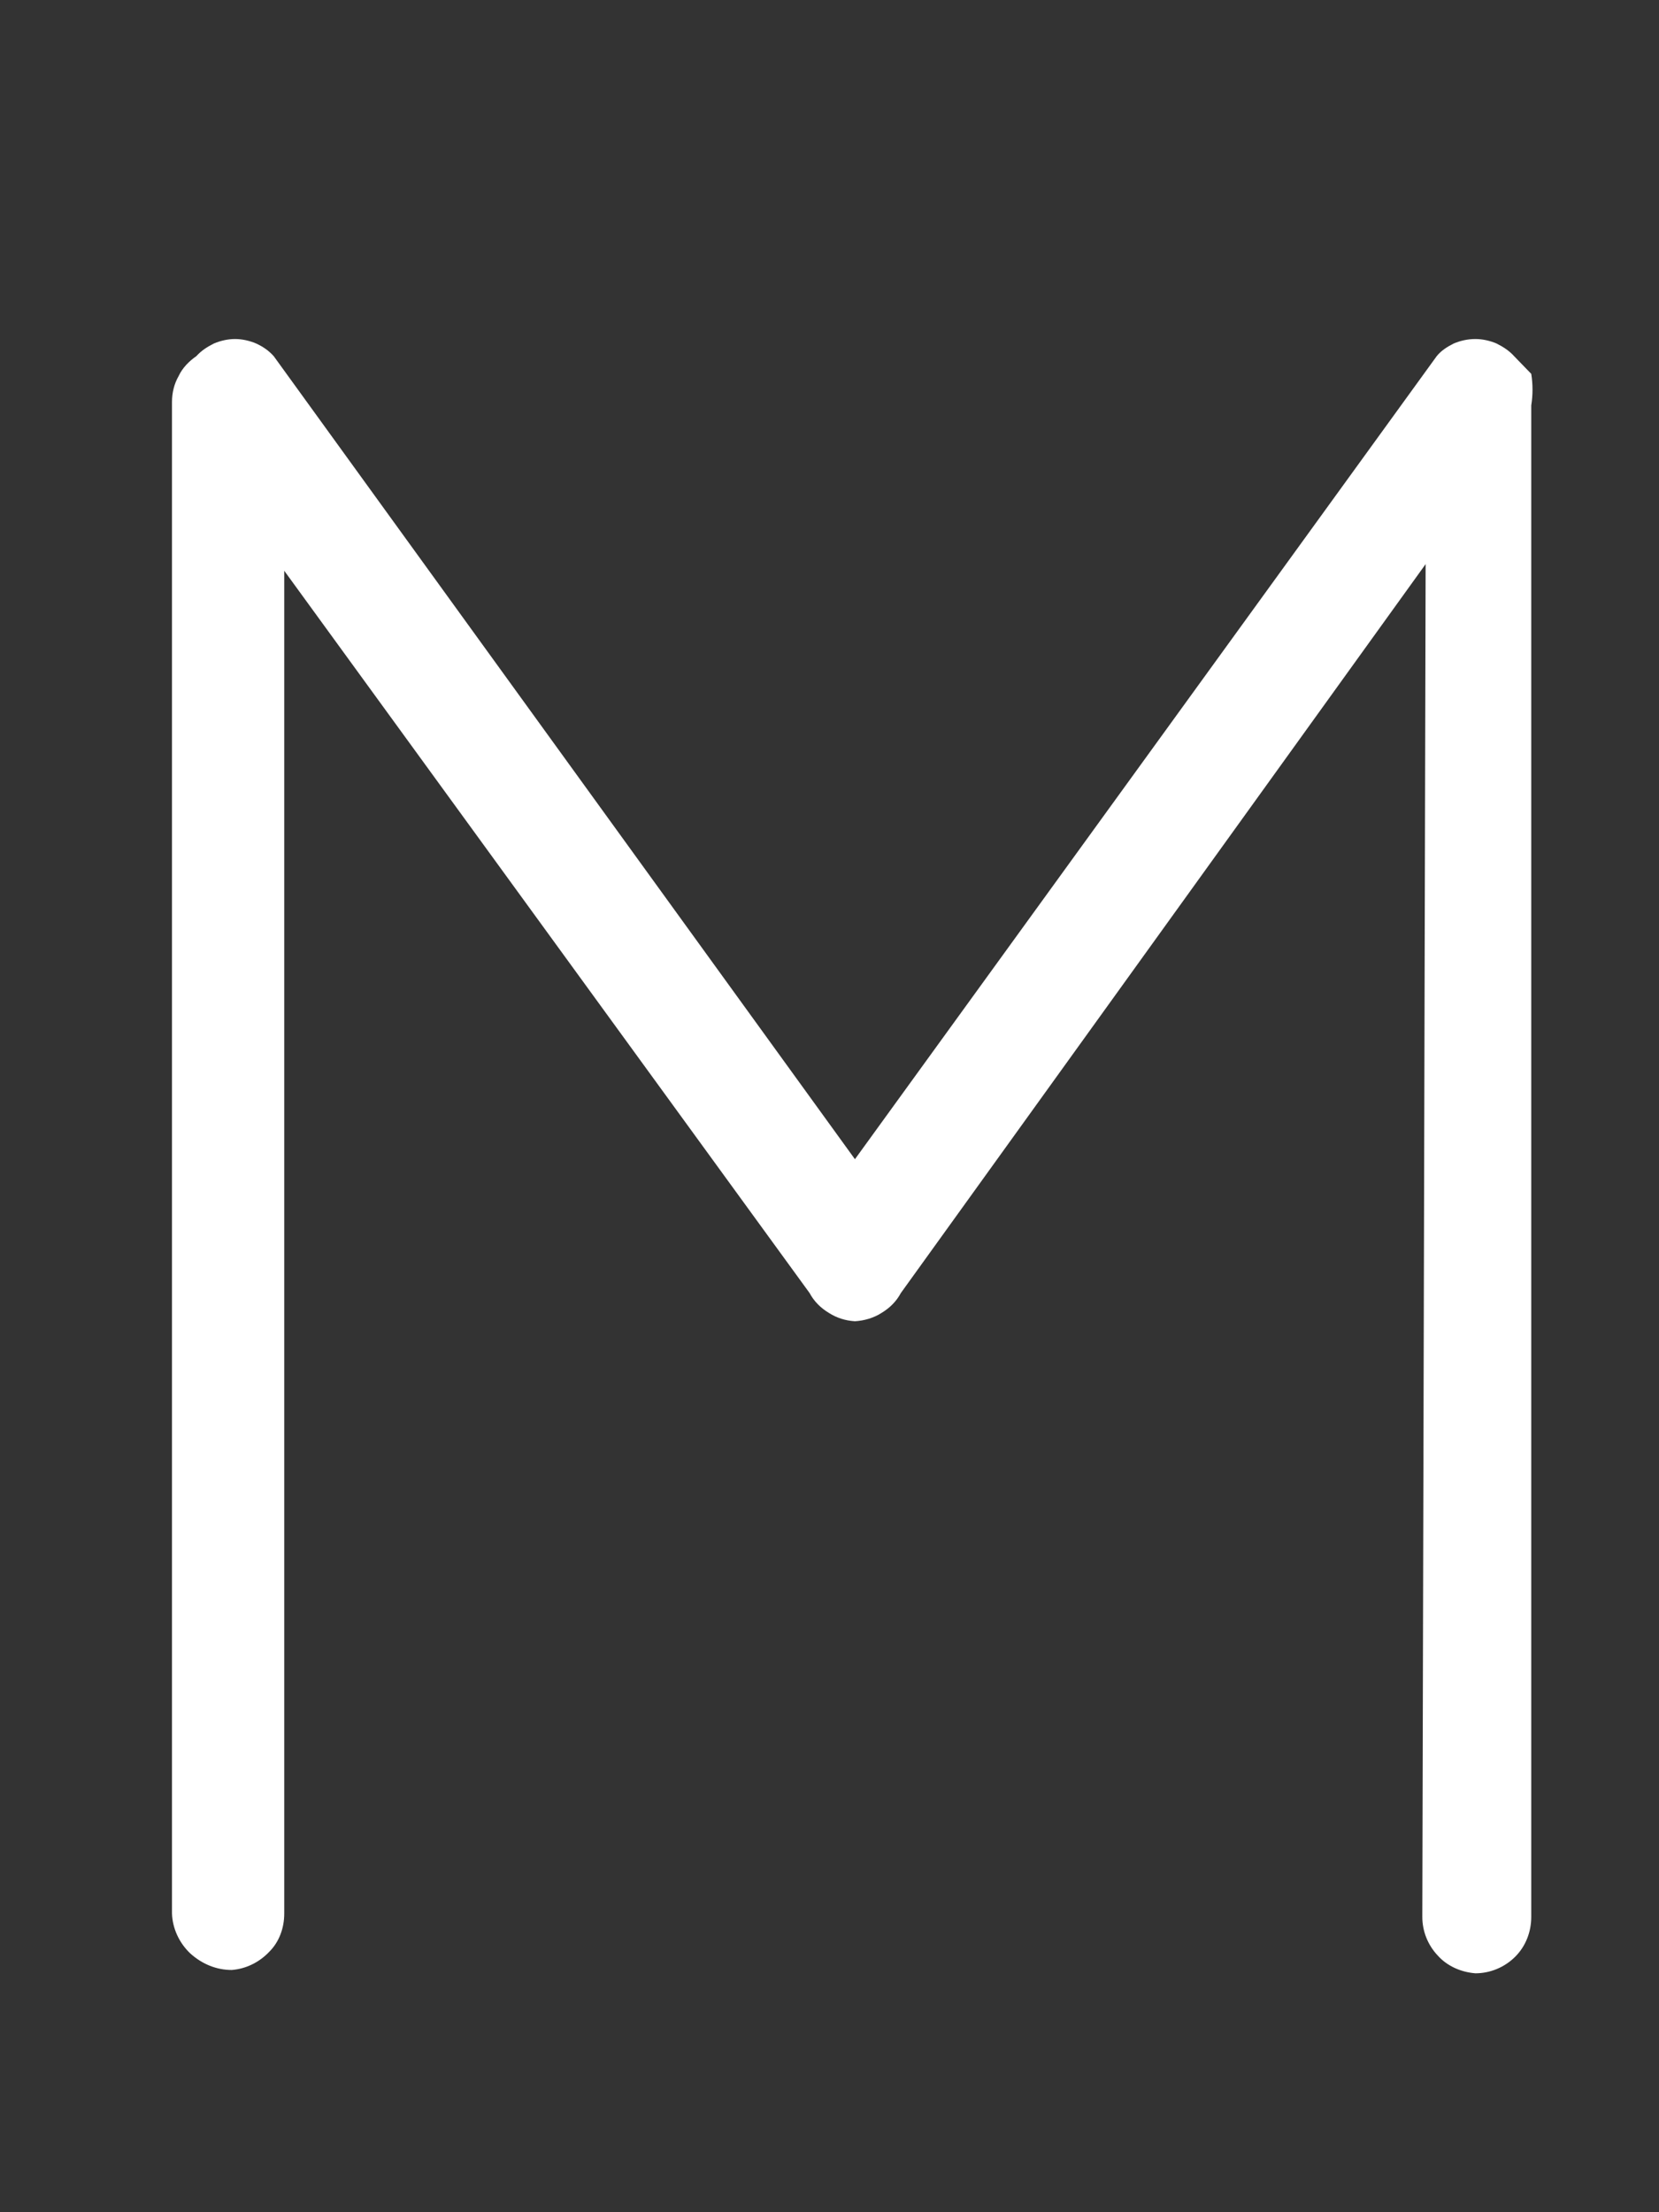 <?xml version="1.0" encoding="UTF-8" standalone="no"?><svg width='3' height='4' viewBox='0 0 3 4' fill='none' xmlns='http://www.w3.org/2000/svg'>
<rect x="0" y="0" width="3" height="4" fill="#333333" stroke="none"/>
<path d='M2.578 1.02L1.629 2.338C1.621 2.353 1.609 2.365 1.594 2.374C1.58 2.383 1.563 2.388 1.546 2.389C1.529 2.388 1.513 2.383 1.499 2.374C1.484 2.365 1.472 2.353 1.464 2.338L0.514 1.032V3.46C0.514 3.486 0.505 3.511 0.487 3.529C0.469 3.548 0.445 3.56 0.419 3.562C0.391 3.562 0.365 3.551 0.344 3.532C0.324 3.513 0.312 3.487 0.311 3.46V0.727C0.311 0.71 0.315 0.694 0.323 0.68C0.33 0.665 0.342 0.653 0.355 0.644C0.364 0.634 0.375 0.627 0.387 0.621C0.399 0.616 0.412 0.613 0.425 0.613C0.438 0.613 0.451 0.616 0.463 0.621C0.476 0.627 0.486 0.634 0.495 0.644L1.546 2.096L2.598 0.644C2.606 0.634 2.617 0.627 2.629 0.621C2.641 0.616 2.654 0.613 2.668 0.613C2.681 0.613 2.694 0.616 2.706 0.621C2.718 0.627 2.729 0.634 2.738 0.644L2.769 0.676C2.772 0.695 2.772 0.714 2.769 0.733V3.466C2.769 3.493 2.759 3.519 2.74 3.538C2.721 3.557 2.695 3.568 2.668 3.568C2.642 3.566 2.617 3.555 2.6 3.536C2.582 3.517 2.572 3.492 2.572 3.466L2.578 1.02Z' fill='white'/>
</svg>
